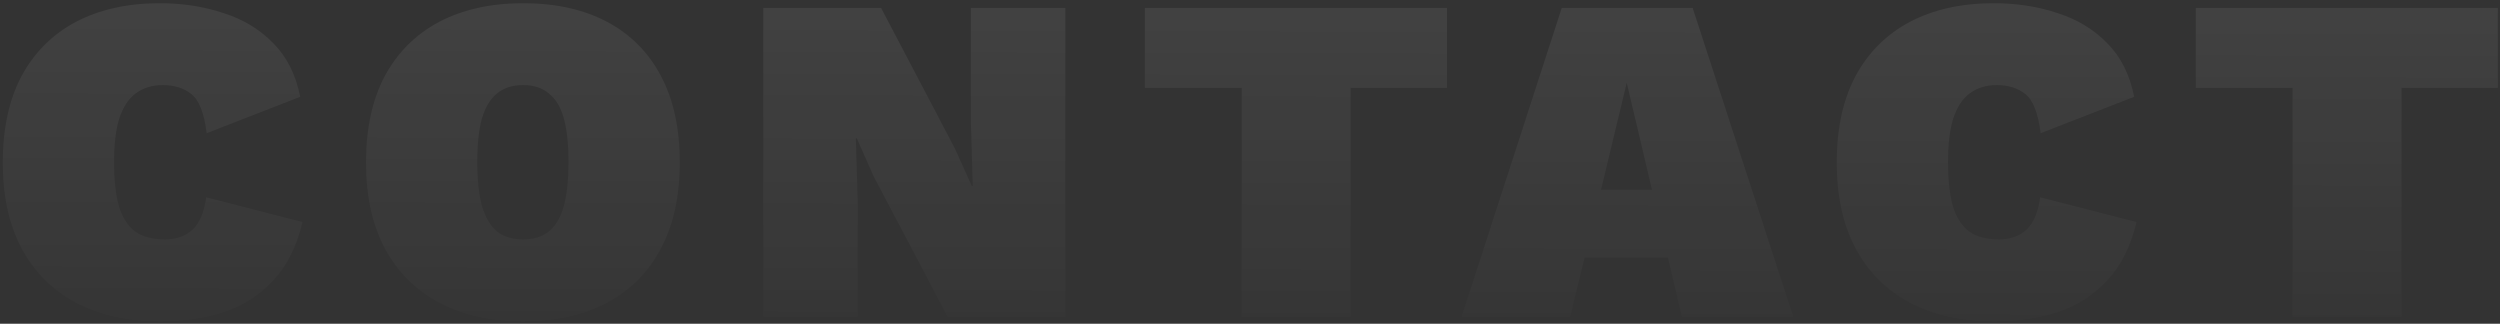 <svg width="695" height="90" viewBox="0 0 695 90" fill="none" xmlns="http://www.w3.org/2000/svg">
<rect x="0" y="0" width="695" height="90" fill="#333333" stroke="none"/>
<path d="M84.1 61.74C82.54 68.413 79.853 73.787 76.04 77.86C72.313 81.933 67.763 84.88 62.39 86.7C57.017 88.433 51.037 89.3 44.45 89.3C35.437 89.3 27.637 87.567 21.05 84.1C14.55 80.633 9.523 75.607 5.97 69.02C2.503 62.433 0.77 54.46 0.77 45.1C0.77 35.74 2.503 27.767 5.97 21.18C9.523 14.593 14.55 9.567 21.05 6.1C27.637 2.633 35.437 0.9 44.45 0.9C50.777 0.9 56.67 1.81 62.13 3.63C67.59 5.363 72.183 8.137 75.91 11.95C79.723 15.763 82.237 20.747 83.45 26.9L57.45 37.04C56.757 31.407 55.327 27.767 53.16 26.12C51.08 24.473 48.437 23.65 45.23 23.65C42.283 23.65 39.77 24.43 37.69 25.99C35.697 27.463 34.18 29.803 33.14 33.01C32.187 36.13 31.71 40.16 31.71 45.1C31.71 49.953 32.143 53.983 33.01 57.19C33.963 60.397 35.48 62.78 37.56 64.34C39.64 65.813 42.413 66.55 45.88 66.55C49 66.55 51.557 65.64 53.55 63.82C55.543 61.913 56.8 58.923 57.32 54.85L84.1 61.74ZM145.429 0.9C154.529 0.9 162.329 2.633 168.829 6.1C175.329 9.567 180.312 14.593 183.779 21.18C187.245 27.767 188.979 35.74 188.979 45.1C188.979 54.46 187.245 62.433 183.779 69.02C180.312 75.607 175.329 80.633 168.829 84.1C162.329 87.567 154.529 89.3 145.429 89.3C136.415 89.3 128.615 87.567 122.029 84.1C115.529 80.633 110.502 75.607 106.949 69.02C103.482 62.433 101.749 54.46 101.749 45.1C101.749 35.74 103.482 27.767 106.949 21.18C110.502 14.593 115.529 9.567 122.029 6.1C128.615 2.633 136.415 0.9 145.429 0.9ZM145.429 23.65C142.482 23.65 140.055 24.43 138.149 25.99C136.329 27.463 134.942 29.76 133.989 32.88C133.122 36 132.689 40.073 132.689 45.1C132.689 50.04 133.122 54.113 133.989 57.32C134.942 60.44 136.329 62.78 138.149 64.34C140.055 65.813 142.482 66.55 145.429 66.55C148.375 66.55 150.759 65.813 152.579 64.34C154.485 62.78 155.872 60.44 156.739 57.32C157.605 54.113 158.039 50.04 158.039 45.1C158.039 40.073 157.605 36 156.739 32.88C155.872 29.76 154.485 27.463 152.579 25.99C150.759 24.43 148.375 23.65 145.429 23.65ZM296.166 2.2V88H263.406L242.866 49L238.186 38.47H237.926L238.446 56.15V88H212.186V2.2H244.946L265.486 41.33L270.166 51.73H270.426L269.906 34.05V2.2H296.166ZM402.258 2.2V24.43H375.478V88H345.188V24.43H318.278V2.2H402.258ZM498.513 88H467.573L463.673 71.62H440.533L436.503 88H406.343L434.163 2.2H470.563L498.513 88ZM445.083 52.77H459.253L452.233 23L445.083 52.77ZM593.944 61.74C592.384 68.413 589.697 73.787 585.884 77.86C582.157 81.933 577.607 84.88 572.234 86.7C566.86 88.433 560.88 89.3 554.294 89.3C545.28 89.3 537.48 87.567 530.894 84.1C524.394 80.633 519.367 75.607 515.814 69.02C512.347 62.433 510.614 54.46 510.614 45.1C510.614 35.74 512.347 27.767 515.814 21.18C519.367 14.593 524.394 9.567 530.894 6.1C537.48 2.633 545.28 0.9 554.294 0.9C560.62 0.9 566.514 1.81 571.974 3.63C577.434 5.363 582.027 8.137 585.754 11.95C589.567 15.763 592.08 20.747 593.294 26.9L567.294 37.04C566.6 31.407 565.17 27.767 563.004 26.12C560.924 24.473 558.28 23.65 555.074 23.65C552.127 23.65 549.614 24.43 547.534 25.99C545.54 27.463 544.024 29.803 542.984 33.01C542.03 36.13 541.554 40.16 541.554 45.1C541.554 49.953 541.987 53.983 542.854 57.19C543.807 60.397 545.324 62.78 547.404 64.34C549.484 65.813 552.257 66.55 555.724 66.55C558.844 66.55 561.4 65.64 563.394 63.82C565.387 61.913 566.644 58.923 567.164 54.85L593.944 61.74ZM694.402 2.2V24.43H667.622V88H637.332V24.43H610.422V2.2H694.402Z" fill="url(#paint0_linear_330_14)" fill-opacity="0.9"/>
<defs>
<linearGradient id="paint0_linear_330_14" x1="360.558" y1="-554.5" x2="358.945" y2="108" gradientUnits="userSpaceOnUse">
<stop stop-color="white" stop-opacity="0.48"/>
<stop offset="1" stop-color="white" stop-opacity="0"/>
</linearGradient>
</defs>
</svg>
